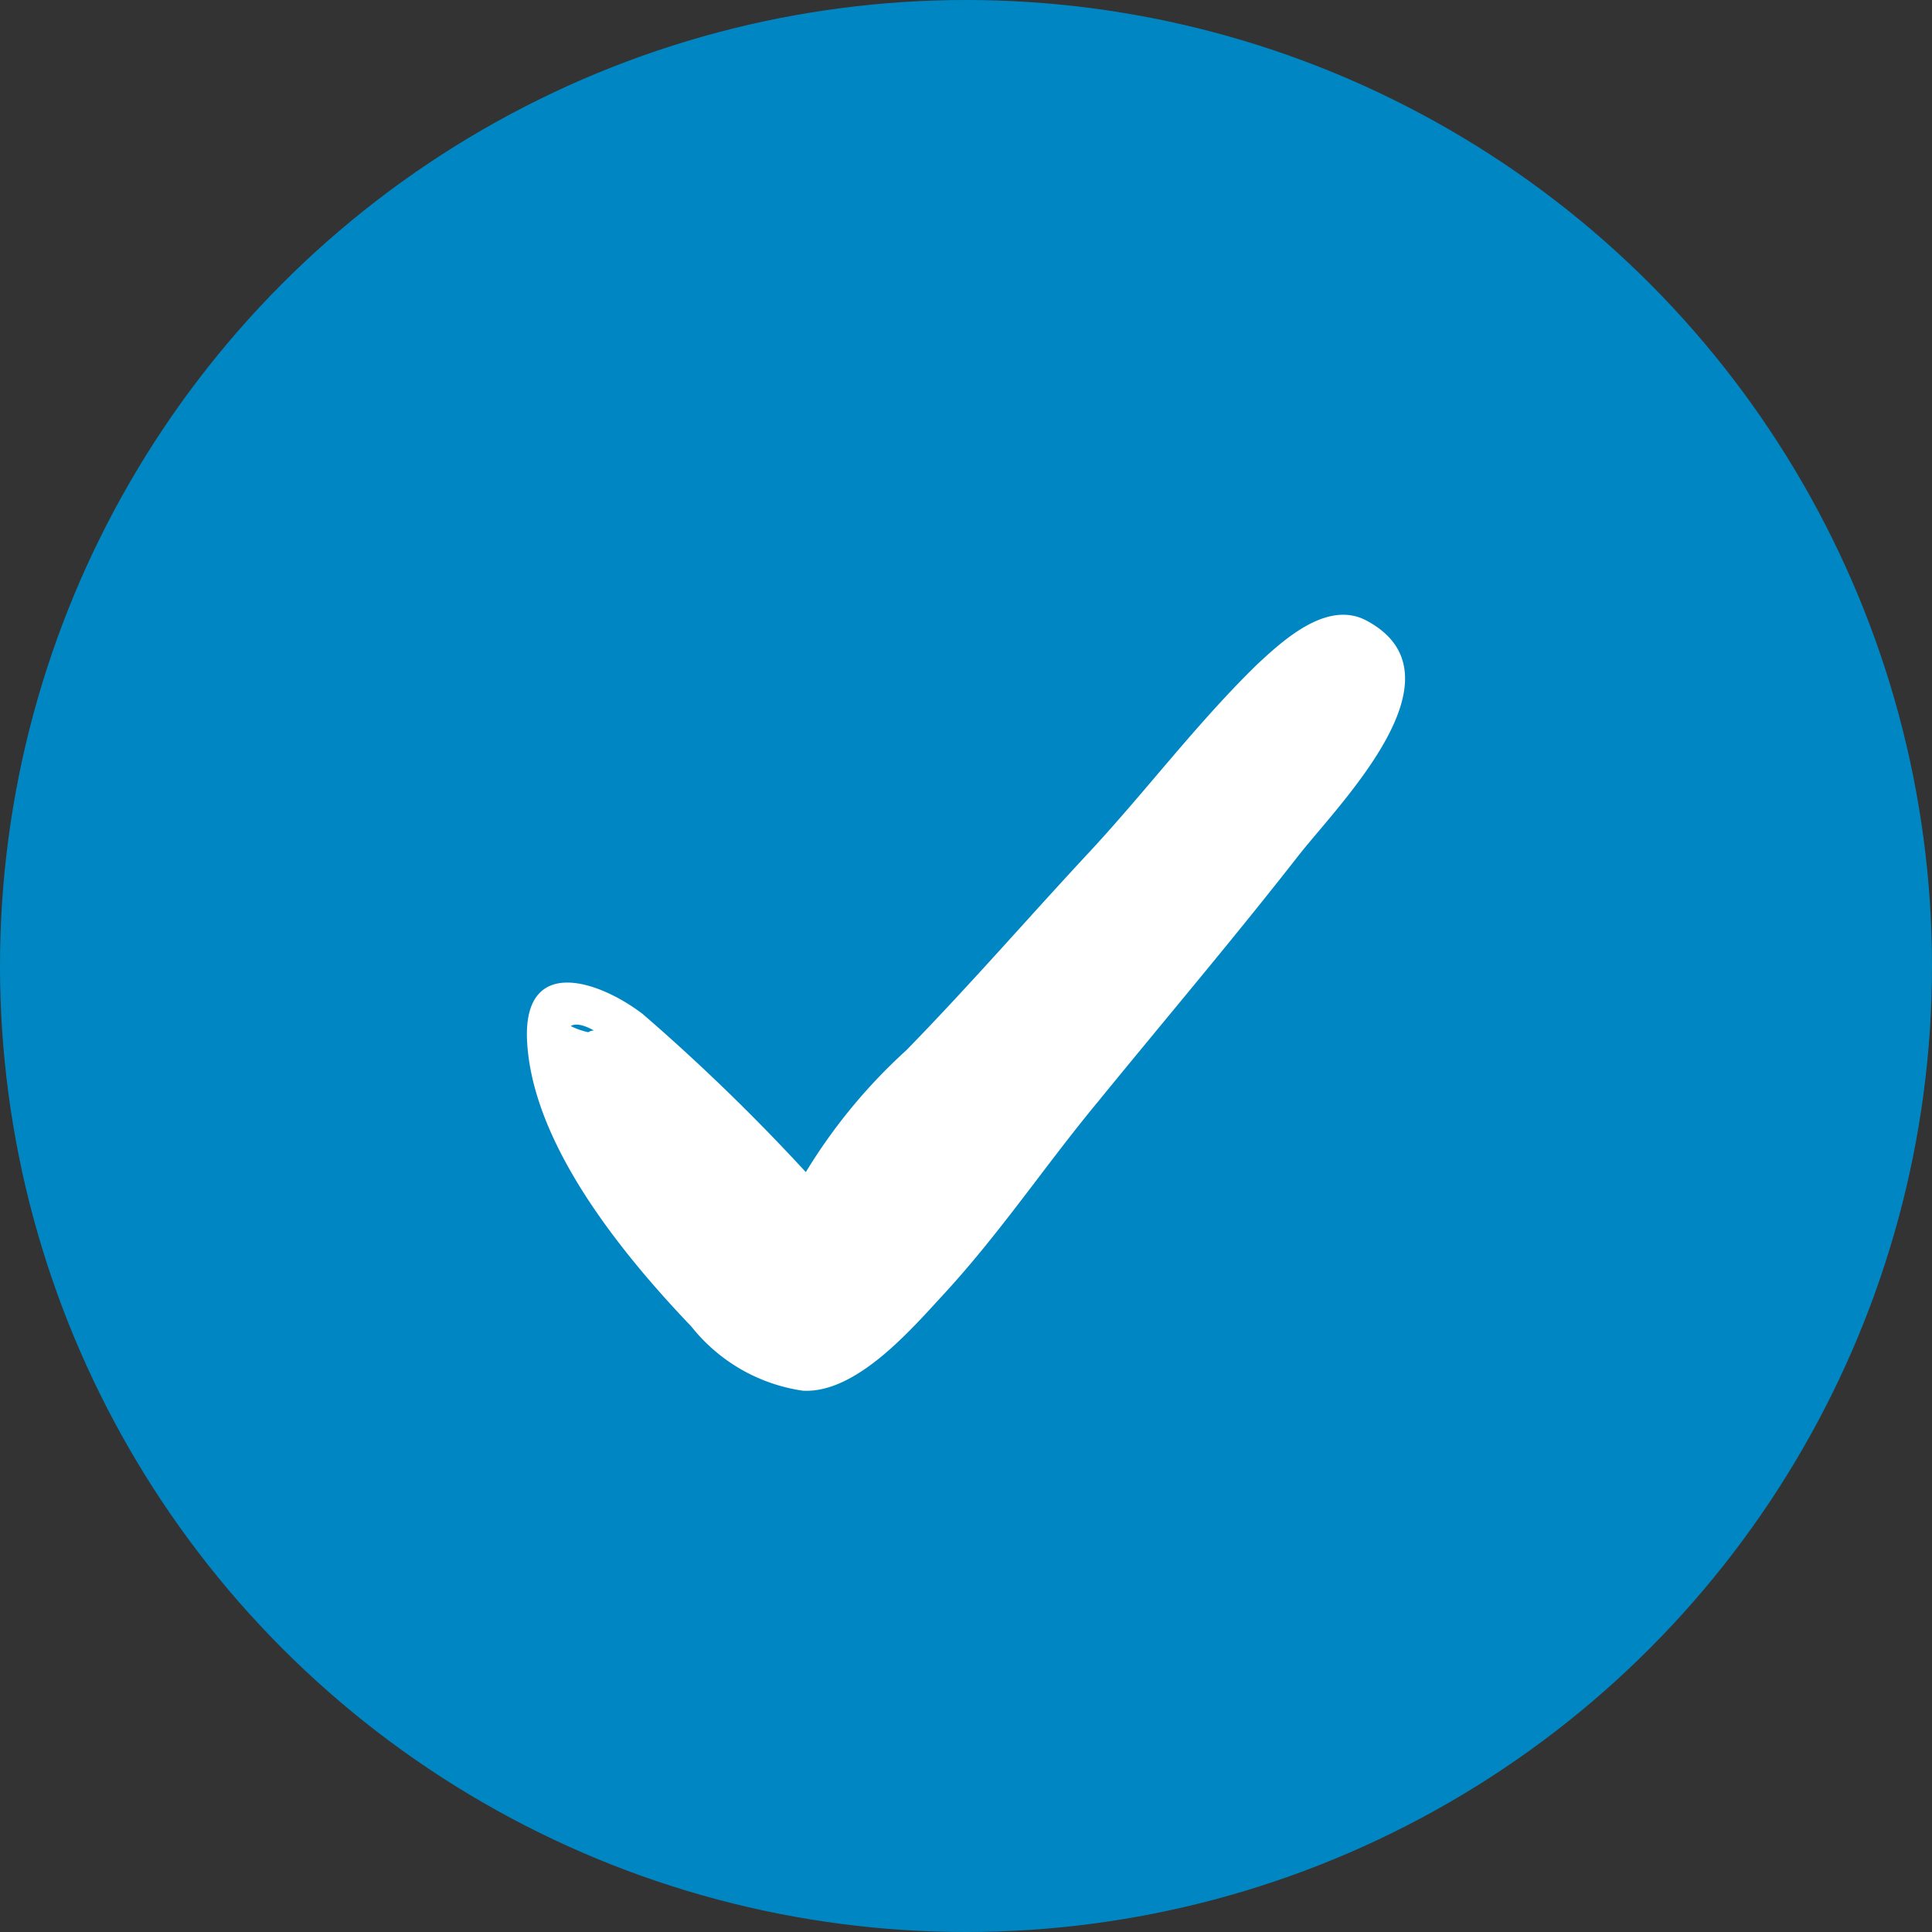 <svg xmlns="http://www.w3.org/2000/svg" width="22" height="22" viewBox="0 0 22 22">
  <rect x="0" y="0" width="22" height="22" fill="#333333" stroke="none"/>
  <g id="Group_10812" data-name="Group 10812" transform="translate(-487 -1319)">
    <circle id="Ellipse_2" data-name="Ellipse 2" cx="11" cy="11" r="11" transform="translate(487 1319)" fill="#0087c3"/>
    <g id="check-mark" transform="translate(493 1326)">
      <path id="Path_20195" data-name="Path 20195" d="M9.564,20.634c-.451-.243-.955.226-1.25.5-.677.66-1.25,1.423-1.892,2.117-.712.764-1.371,1.527-2.1,2.274a6.262,6.262,0,0,0-1.145,1.388,22.782,22.782,0,0,0-1.857-1.8c-.5-.382-1.336-.66-1.319.26.035,1.2,1.093,2.482,1.874,3.3a1.982,1.982,0,0,0,1.267.729c.607.035,1.232-.694,1.6-1.093.642-.694,1.163-1.475,1.753-2.187.764-.937,1.545-1.857,2.291-2.812C9.251,22.716,10.727,21.259,9.564,20.634ZM.764,25.3A.131.131,0,0,0,.7,25.32.844.844,0,0,1,.5,25.25h0Q.582,25.2.764,25.3Z" transform="translate(-0.001 -20.566)" fill="#fff"/>
    </g>
  </g>
</svg>
